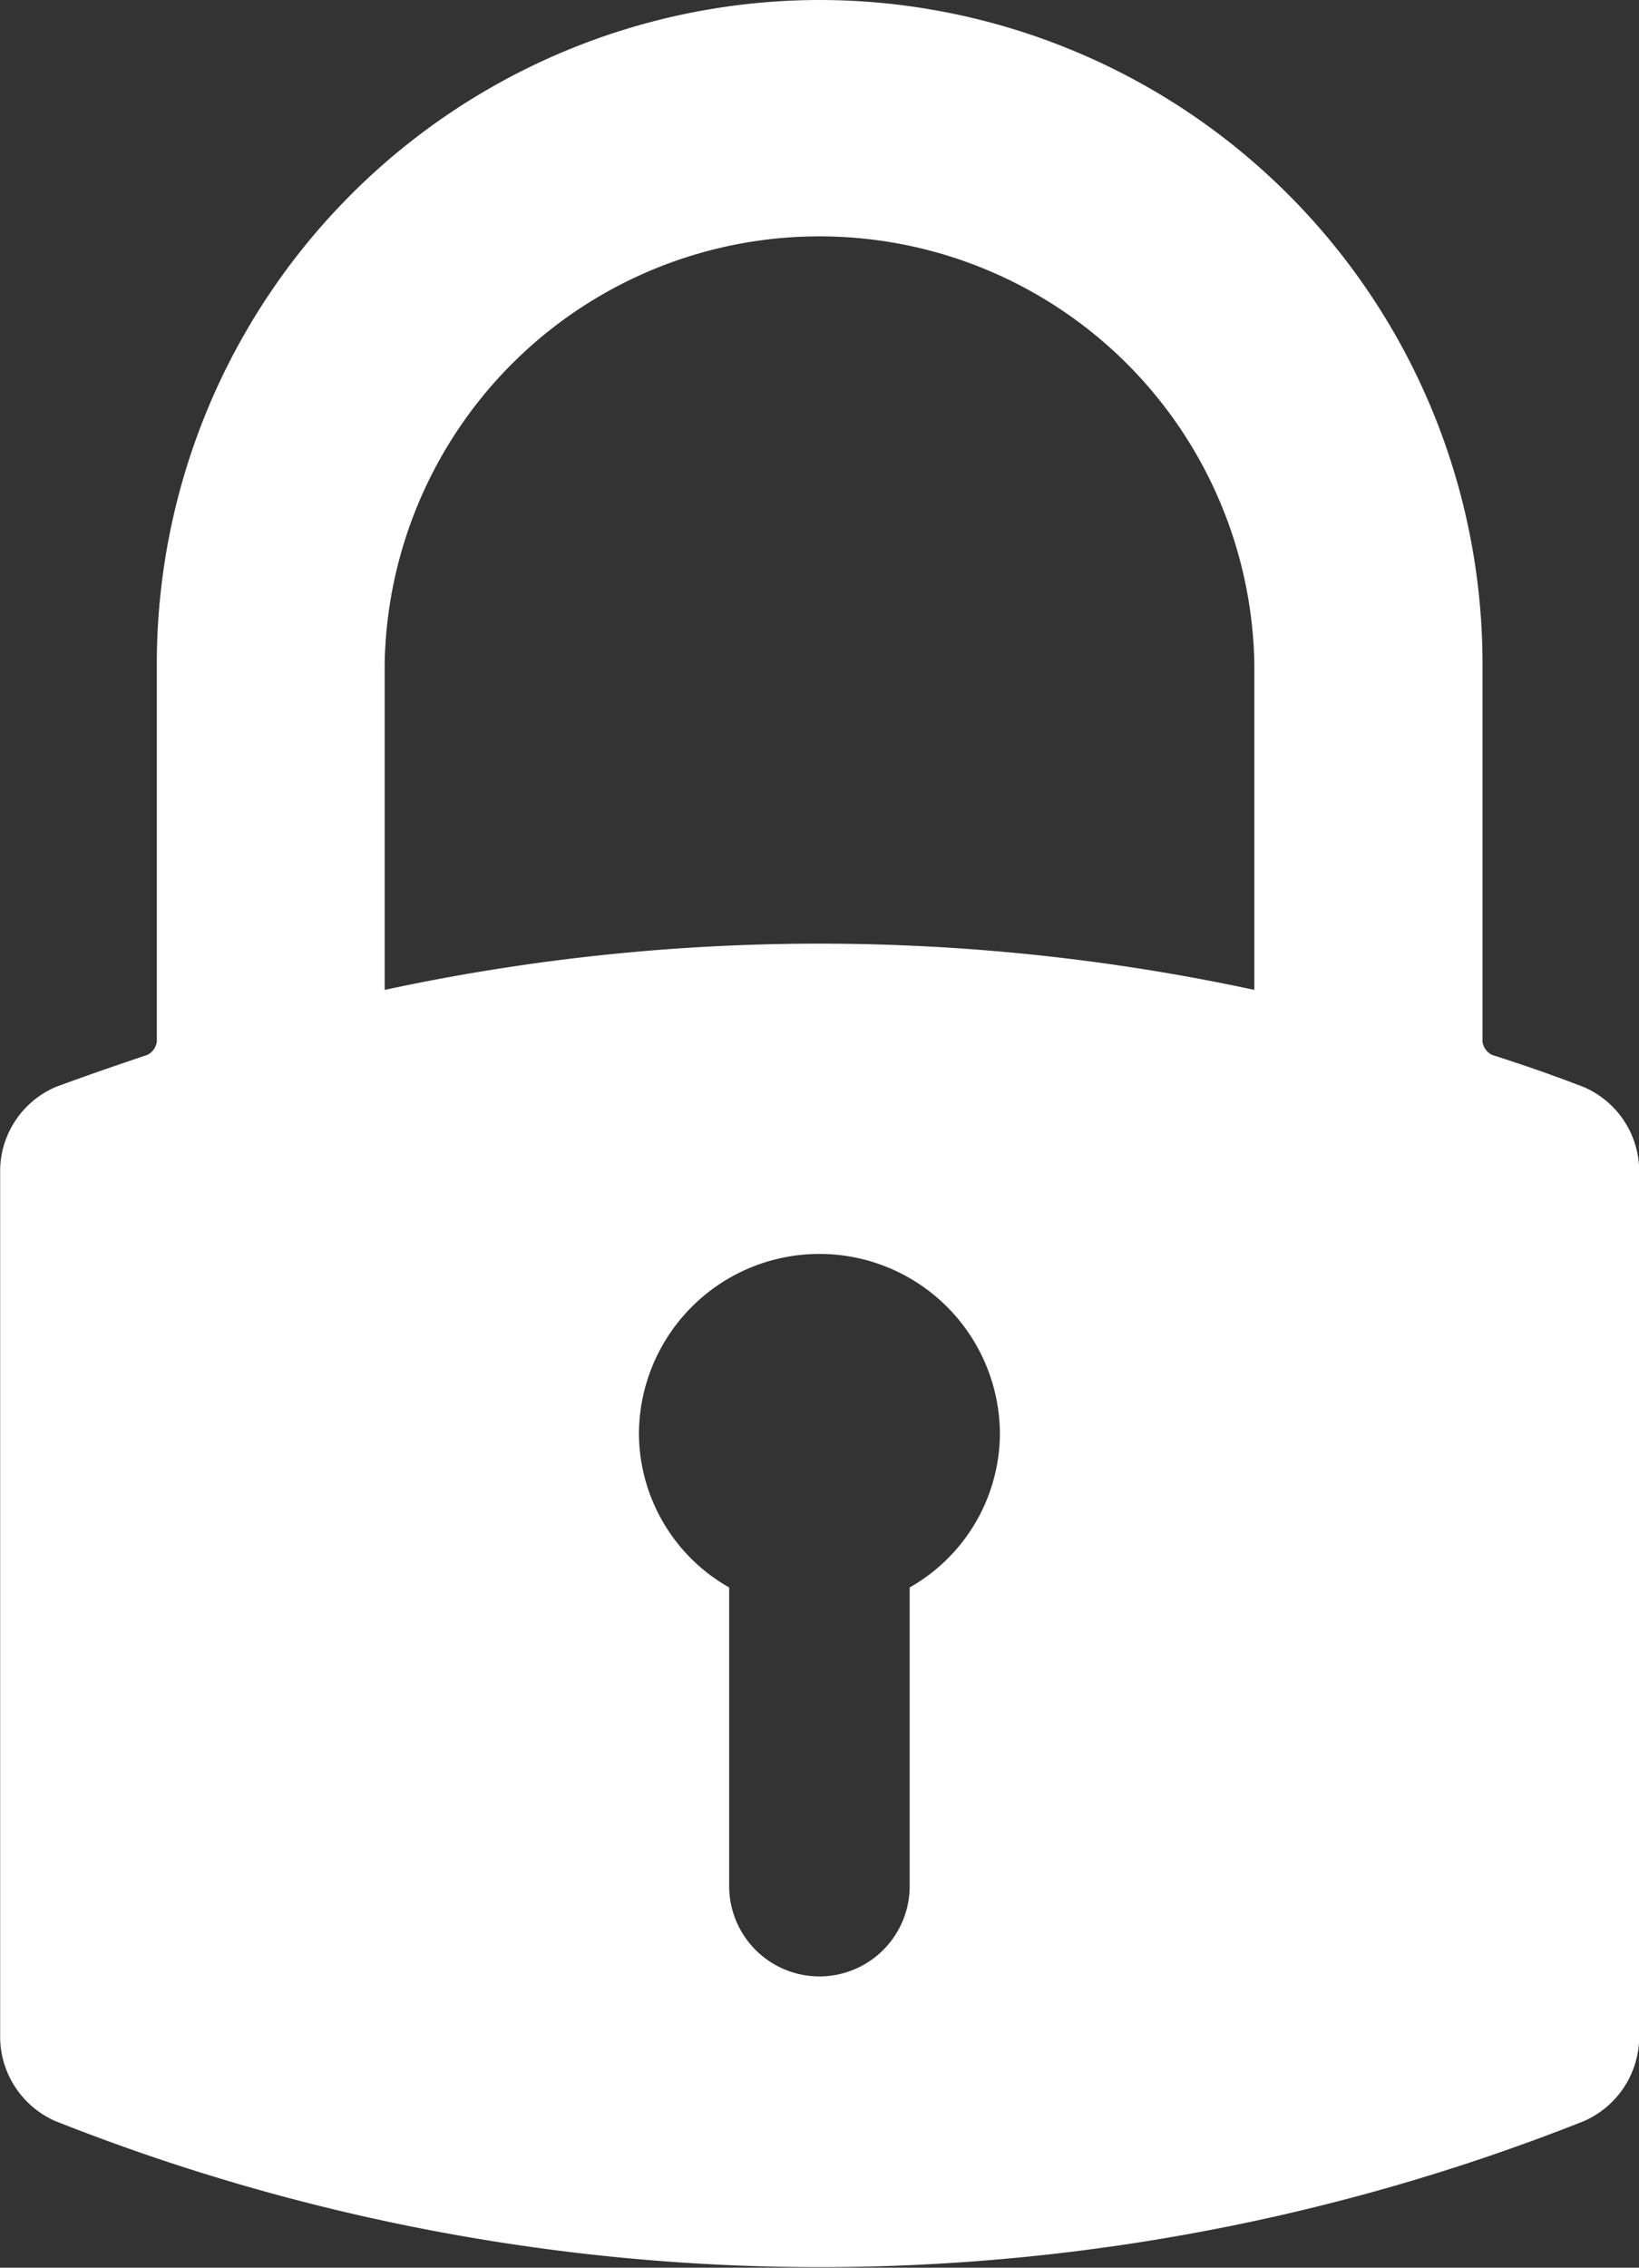 <svg id="lock-padlock-symbol-for-security-interface" xmlns="http://www.w3.org/2000/svg" width="10.243" height="14.162" viewBox="0 0 10.243 14.162">
  <rect x="0" y="0" width="10.243" height="14.162" fill="#333333" stroke="none"/>
  <g id="Groupe_1576" data-name="Groupe 1576">
    <path id="Tracé_31" data-name="Tracé 31" d="M86.116,0a4.146,4.146,0,0,0-4.142,4.142V6.507a.111.111,0,0,1-.059.081c-.224.075-.406.139-.572.2a.573.573,0,0,0-.348.512v5.435a.577.577,0,0,0,.346.512,12.964,12.964,0,0,0,9.551,0,.577.577,0,0,0,.346-.512V7.3a.573.573,0,0,0-.348-.512c-.167-.064-.348-.129-.572-.2a.111.111,0,0,1-.059-.081V4.142A4.146,4.146,0,0,0,86.116,0ZM84.987,8.959a1.128,1.128,0,0,1,2.256,0,1.111,1.111,0,0,1-.564.955v1.865a.564.564,0,1,1-1.128,0V9.914A1.111,1.111,0,0,1,84.987,8.959Zm3.846-4.817V6.182a12.928,12.928,0,0,0-5.435,0V4.142a2.718,2.718,0,0,1,5.435,0Z" transform="translate(-80.994)" fill="#fff"/>
  </g>
</svg>
